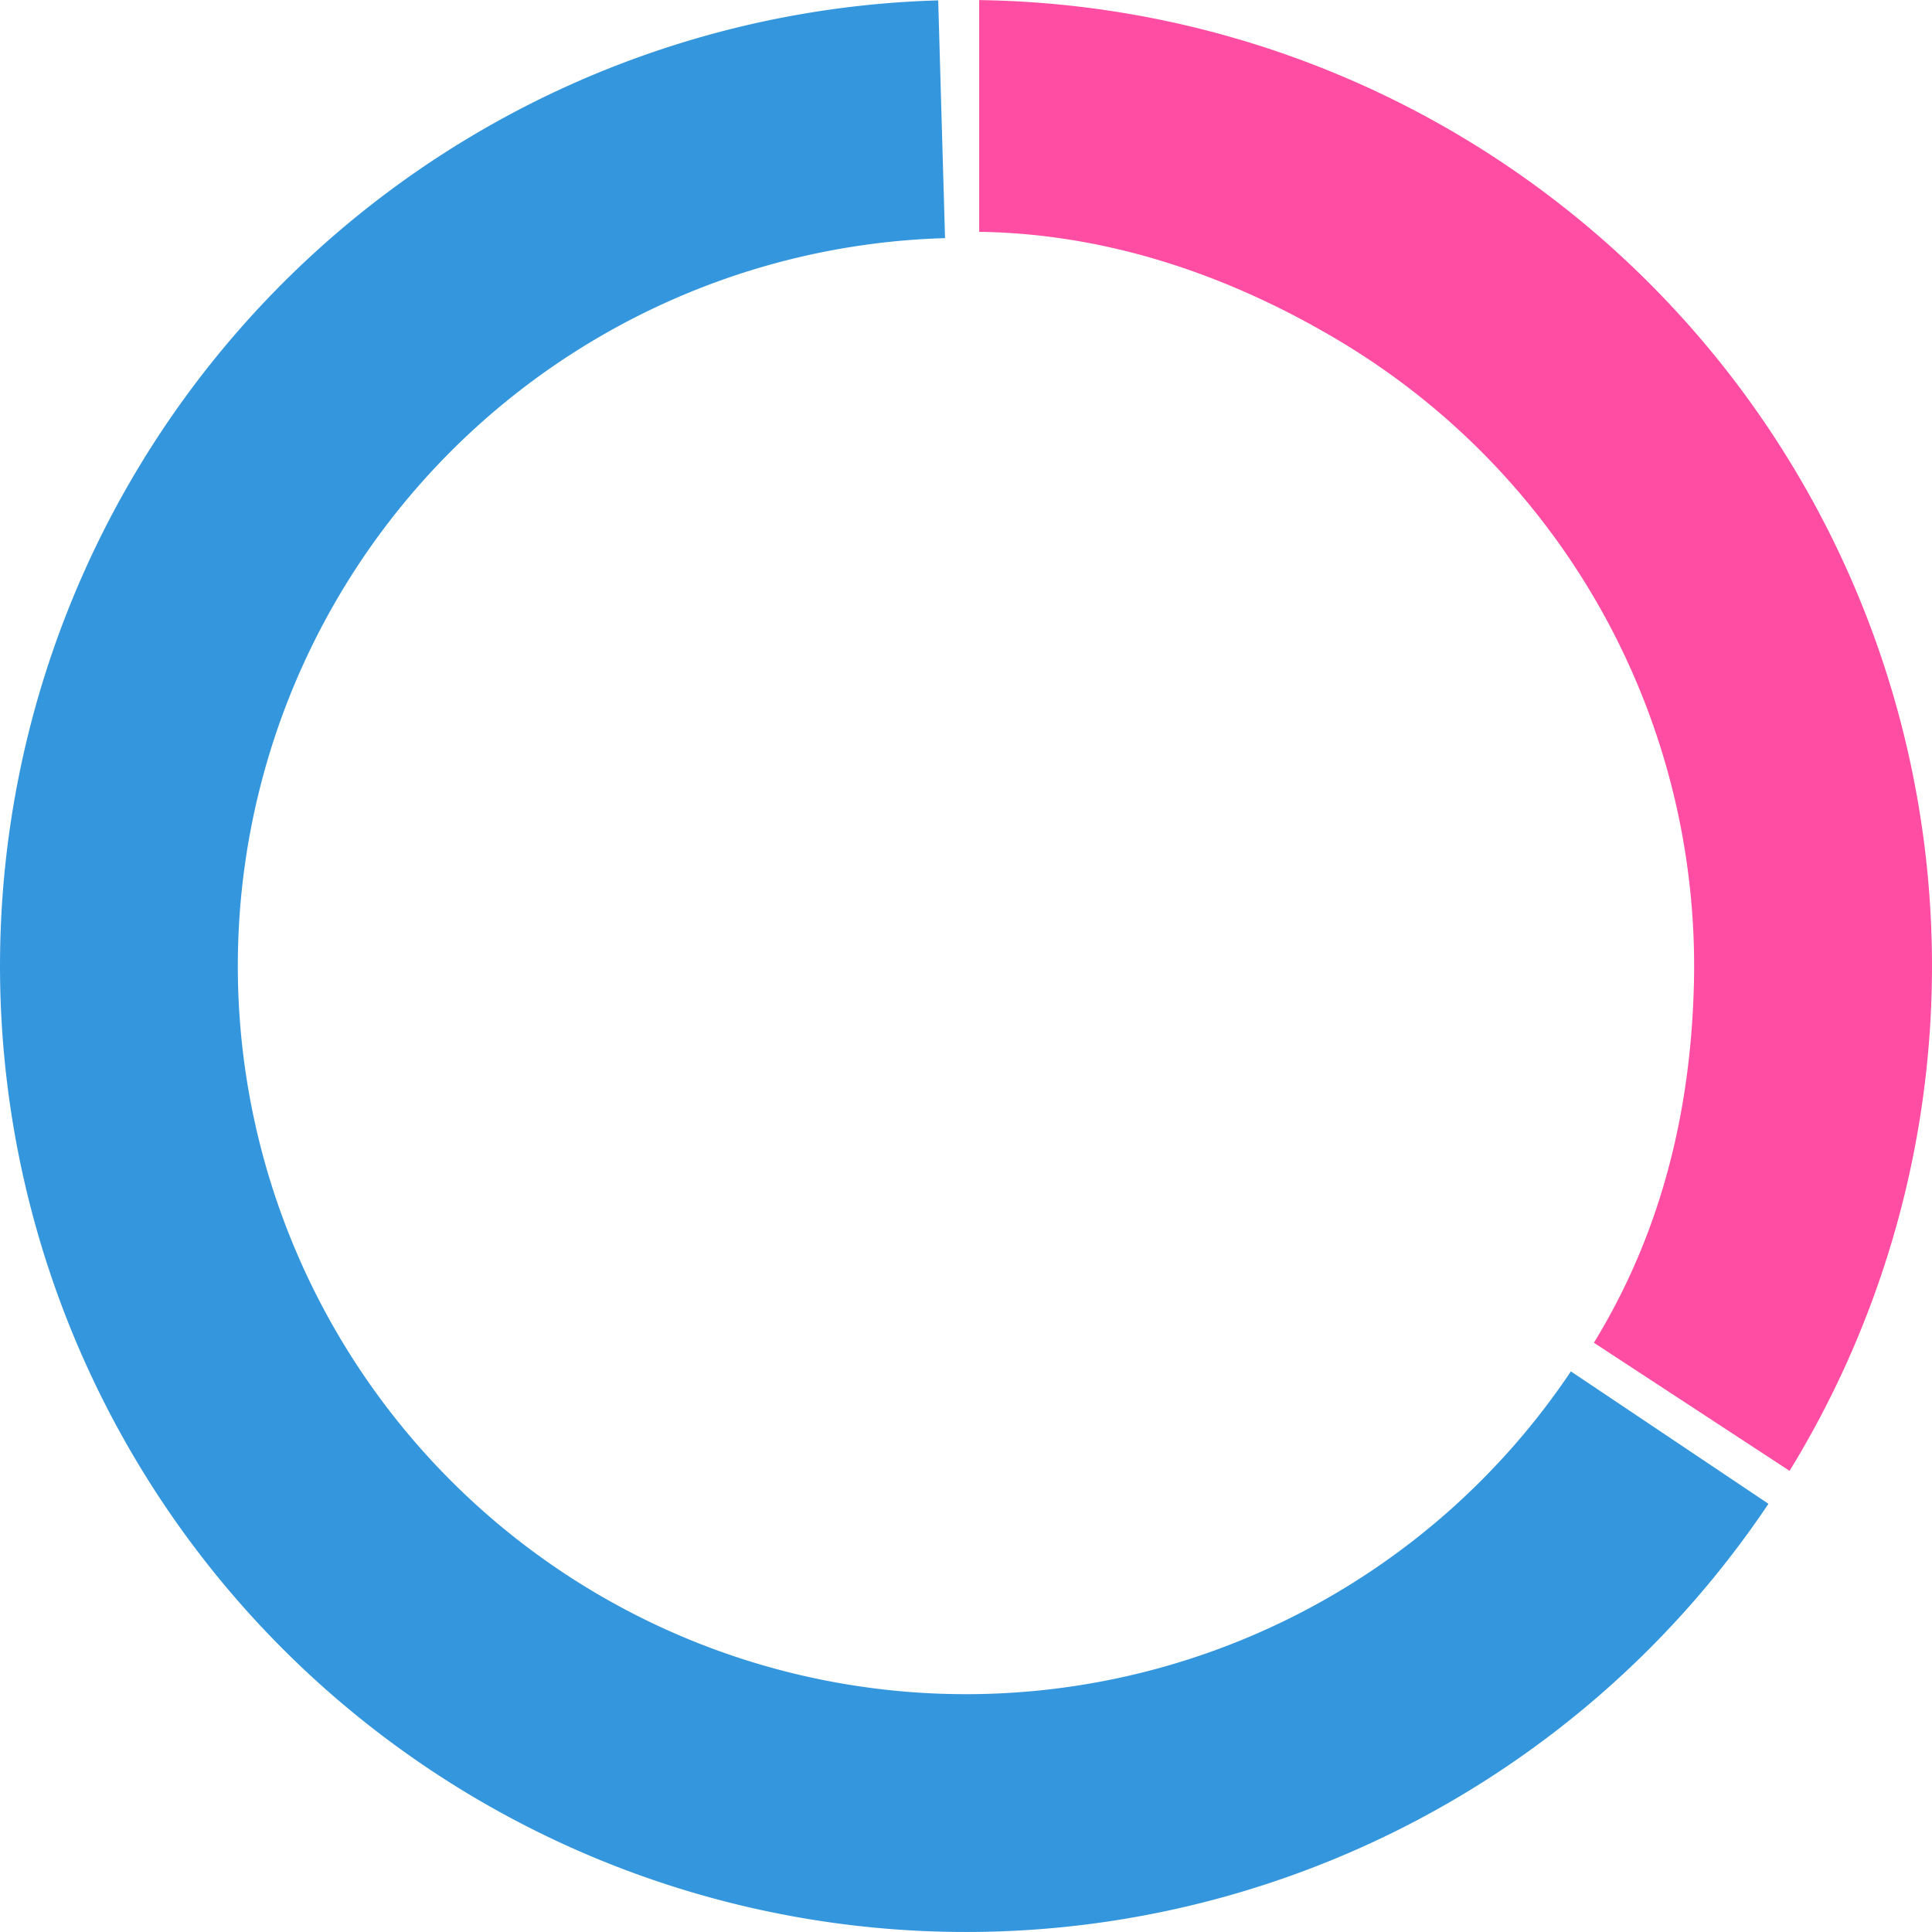 <svg xmlns="http://www.w3.org/2000/svg" width="100" height="100" fill="none" viewBox="0 0 100 100">
  <path fill="#FF4DA3" d="M92.628 76.131A50 50 0 0 0 50.683.005V12c6.656.09 13 2.258 18.708 5.683a37.689 37.689 0 0 1 18.287 33.19c-.154 6.654-1.7 12.952-5.178 18.627l10.128 6.631Z"/>
  <path fill="#3496DD" d="M48.56.02a50 50 0 1 0 42.975 77.816l-10.226-6.853a37.69 37.69 0 1 1-32.394-58.657L48.561.02Z"/>
</svg>
